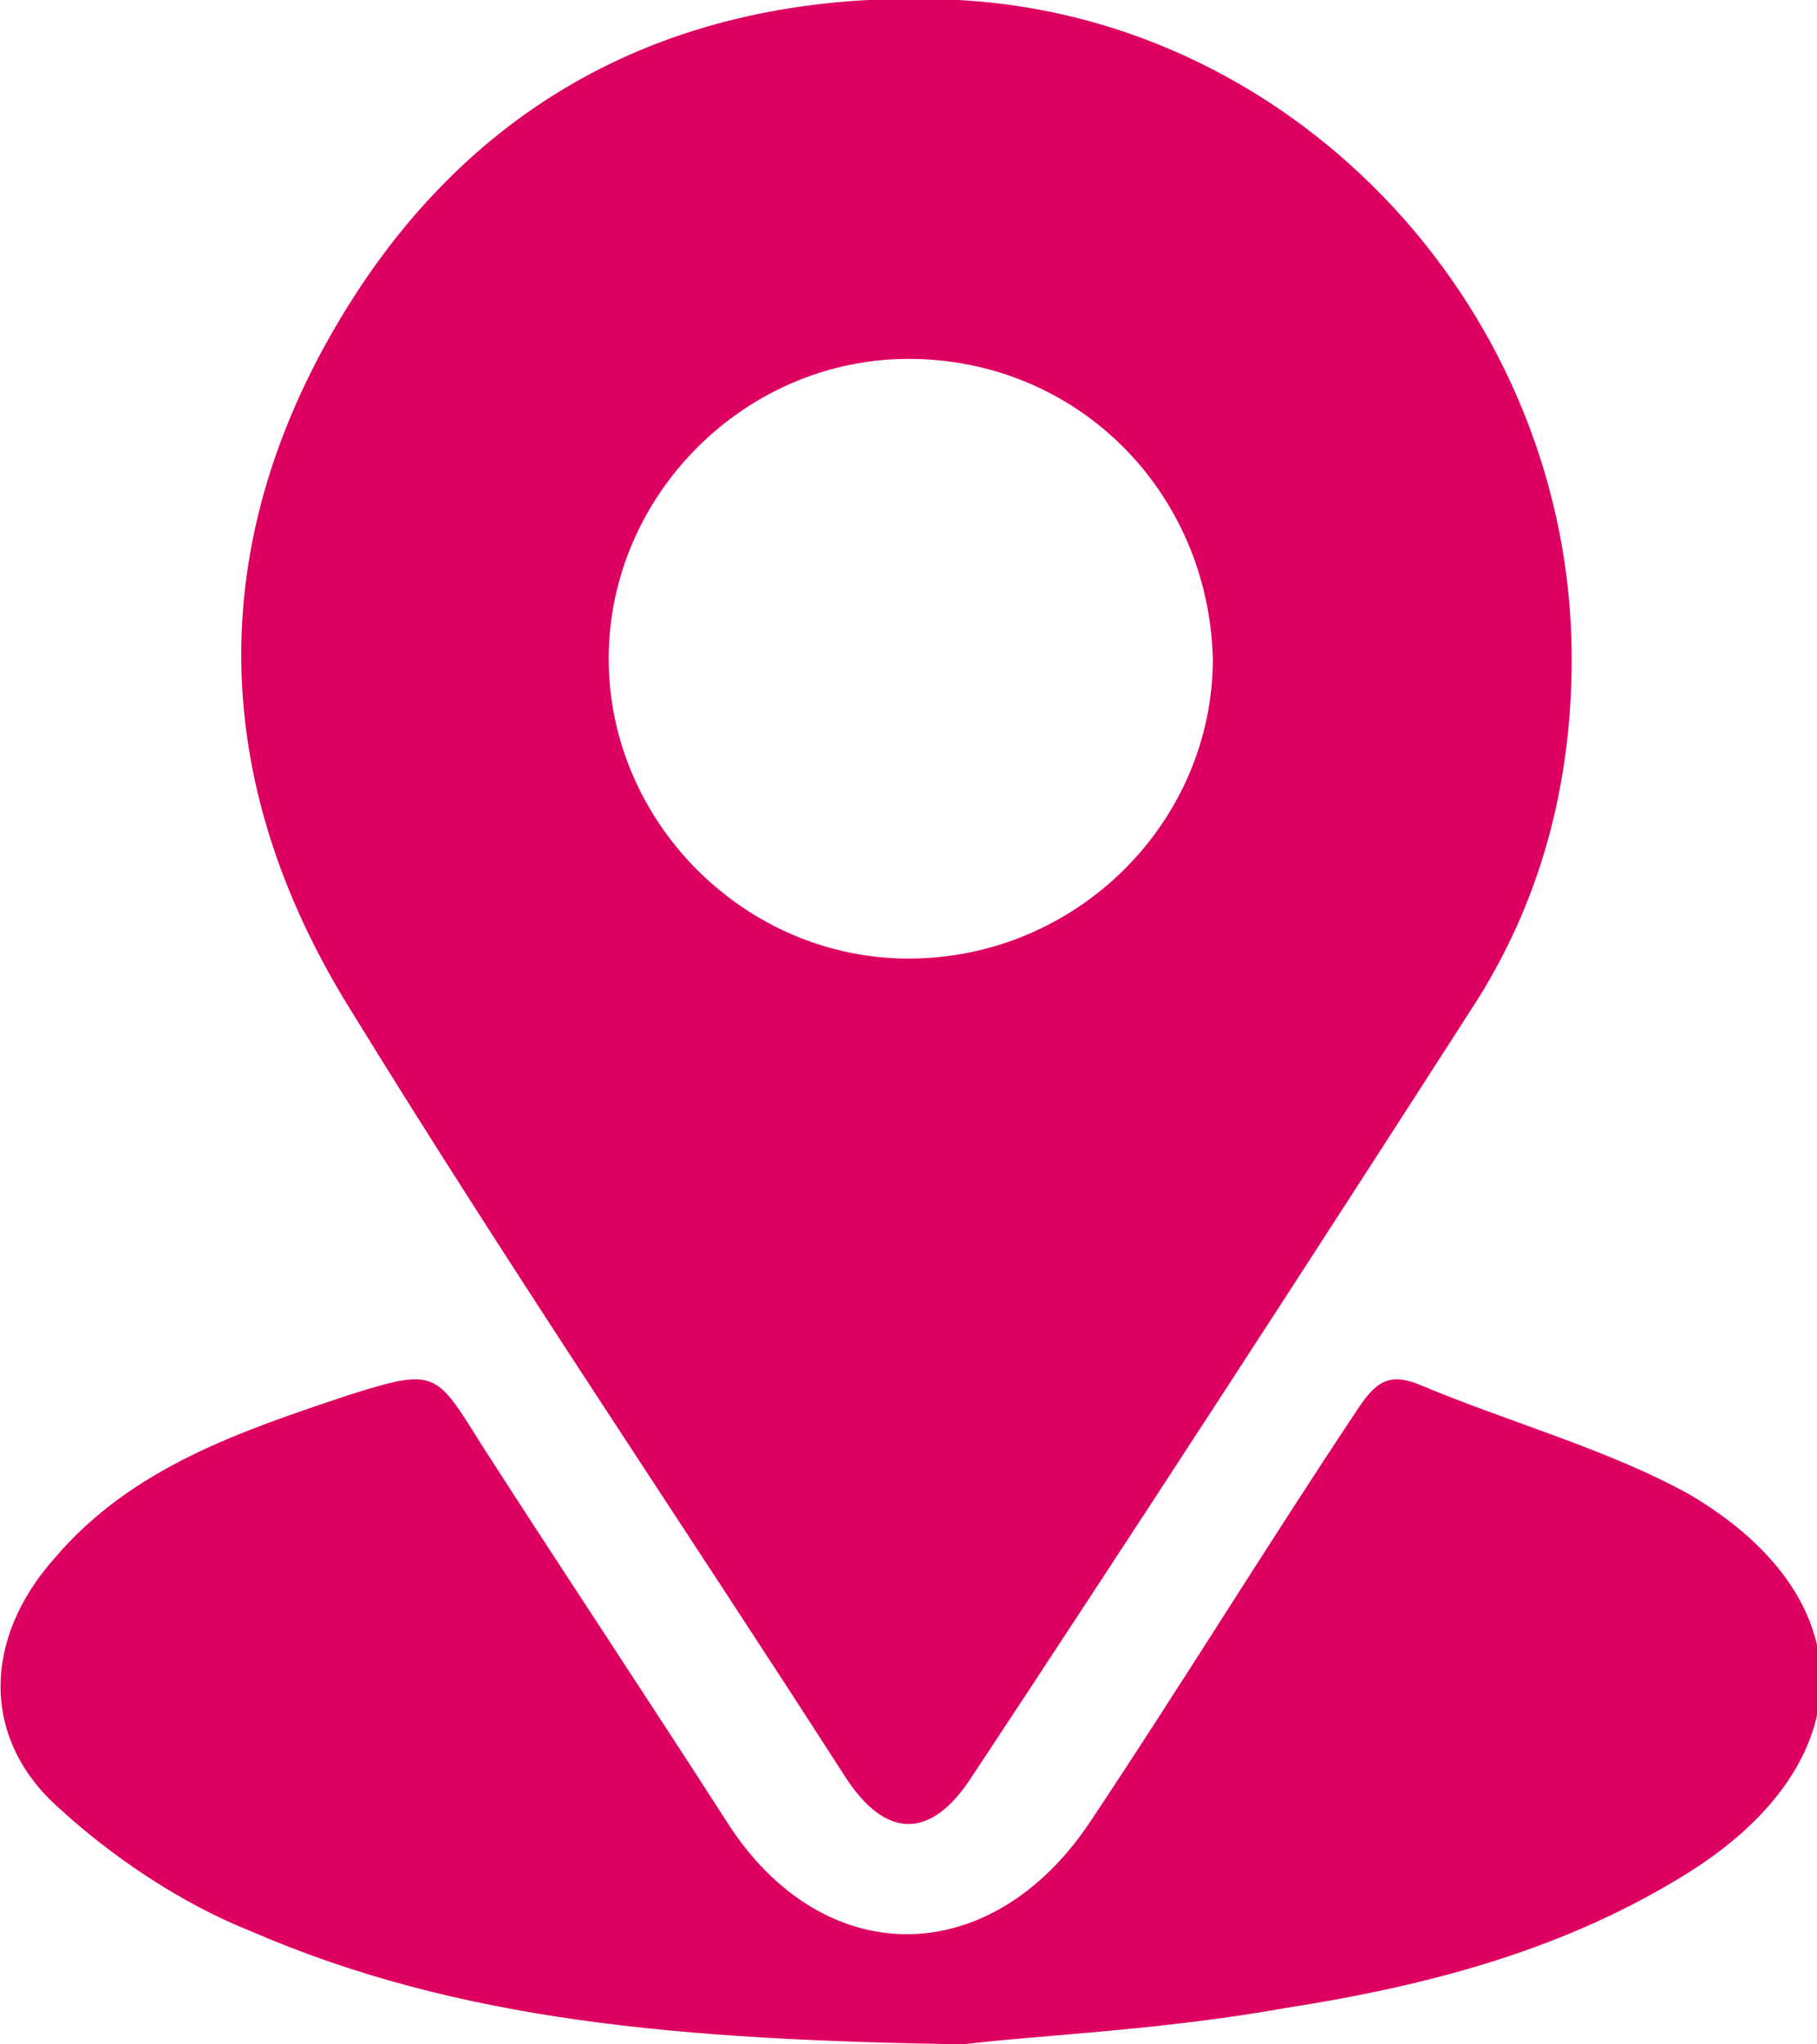 <?xml version="1.0" encoding="utf-8"?>
<!-- Generator: Adobe Illustrator 26.0.0, SVG Export Plug-In . SVG Version: 6.00 Build 0)  -->
<svg version="1.1" id="Capa_1" xmlns="http://www.w3.org/2000/svg" xmlns:xlink="http://www.w3.org/1999/xlink" x="0px" y="0px"
	 viewBox="0 0 40 45" style="enable-background:new 0 0 40 45;" xml:space="preserve">
<style type="text/css">
	.st0{fill:#DE0061;}
</style>
<g>
	<path class="st0" d="M34.6,14.5c0,2.8-0.7,5.4-2.2,7.7c-3.6,5.6-7.3,11.3-11,16.9c-0.9,1.4-1.9,1.4-2.8,0
		C15,33.5,11.2,27.9,7.7,22.2C4.6,17.2,4.5,12,7.5,7c3-5,7.7-7.3,13.6-7C28.6,0.4,34.6,6.9,34.6,14.5L34.6,14.5z M20,7.9
		c-3.6,0-6.6,3-6.6,6.6c0,3.6,3,6.6,6.6,6.6c3.7,0,6.7-3,6.7-6.6C26.6,10.8,23.7,7.9,20,7.9L20,7.9z"/>
	<path class="st0" d="M21.2,45c-6.2-0.1-11.1-0.5-15.7-2.5c-1.5-0.6-3-1.6-4.2-2.7c-1.7-1.5-1.7-3.7-0.1-5.5c1.7-2,4.1-2.8,6.5-3.6
		c1.9-0.6,1.9-0.5,2.9,1.1c1.8,2.8,3.6,5.5,5.4,8.3c2.1,3.3,5.8,3.3,8,0c2-3,3.9-6.1,5.9-9.1c0.4-0.6,0.7-0.8,1.4-0.5
		c1.9,0.8,4.1,1.4,5.9,2.4c3.9,2.3,3.8,5.9,0,8.3c-2.7,1.7-5.7,2.5-8.9,3C25.5,44.7,22.8,44.8,21.2,45L21.2,45z"/>
</g>
</svg>
